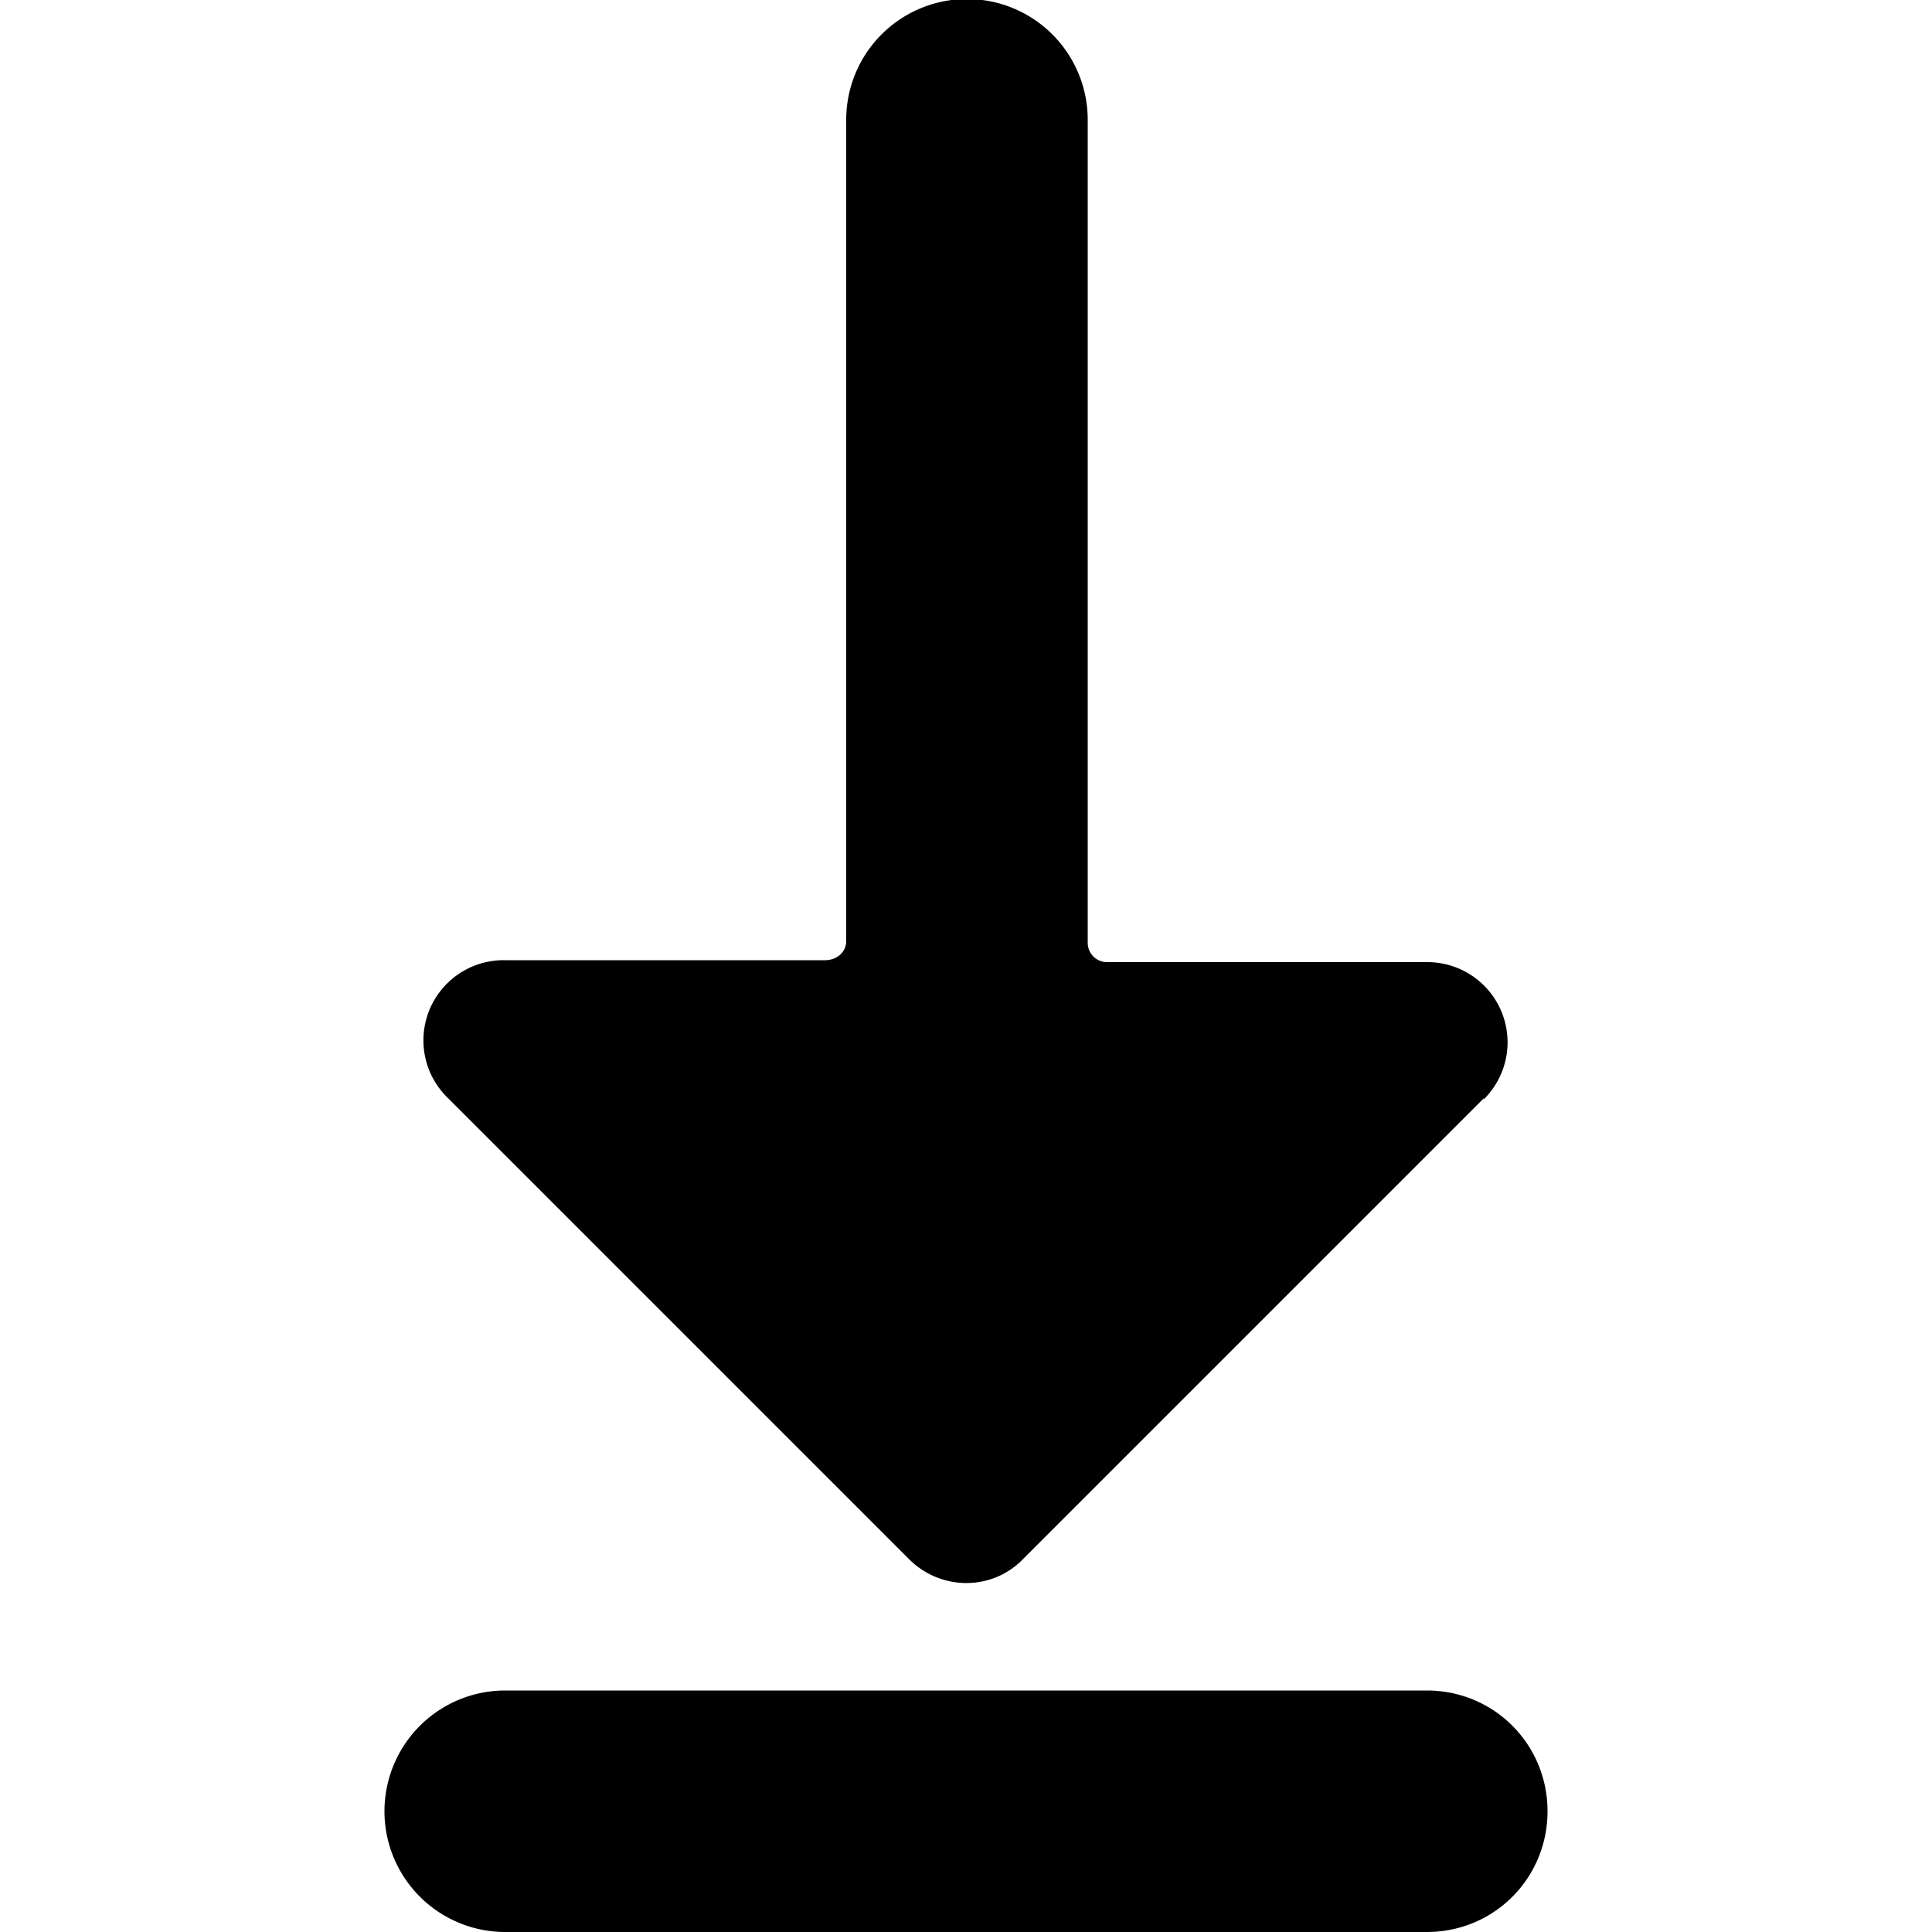 <svg width="20" height="20" viewBox="0 0 20 20" xmlns="http://www.w3.org/2000/svg"><path d="M15.36 11.38a.83.83 0 0 0-.59-1.42h-3.31a.2.2 0 0 1-.2-.2V1.24a1.25 1.25 0 1 0-2.5 0v8.5c0 .12-.1.2-.22.2H5.23a.83.83 0 0 0-.59 1.43l4.77 4.77c.33.33.86.33 1.18 0l4.77-4.77zM16.02 18.75c0-.69-.55-1.25-1.25-1.25H5.23a1.25 1.25 0 1 0 0 2.5h9.54c.7 0 1.25-.56 1.25-1.25z" fill="currentColor"/></svg>

